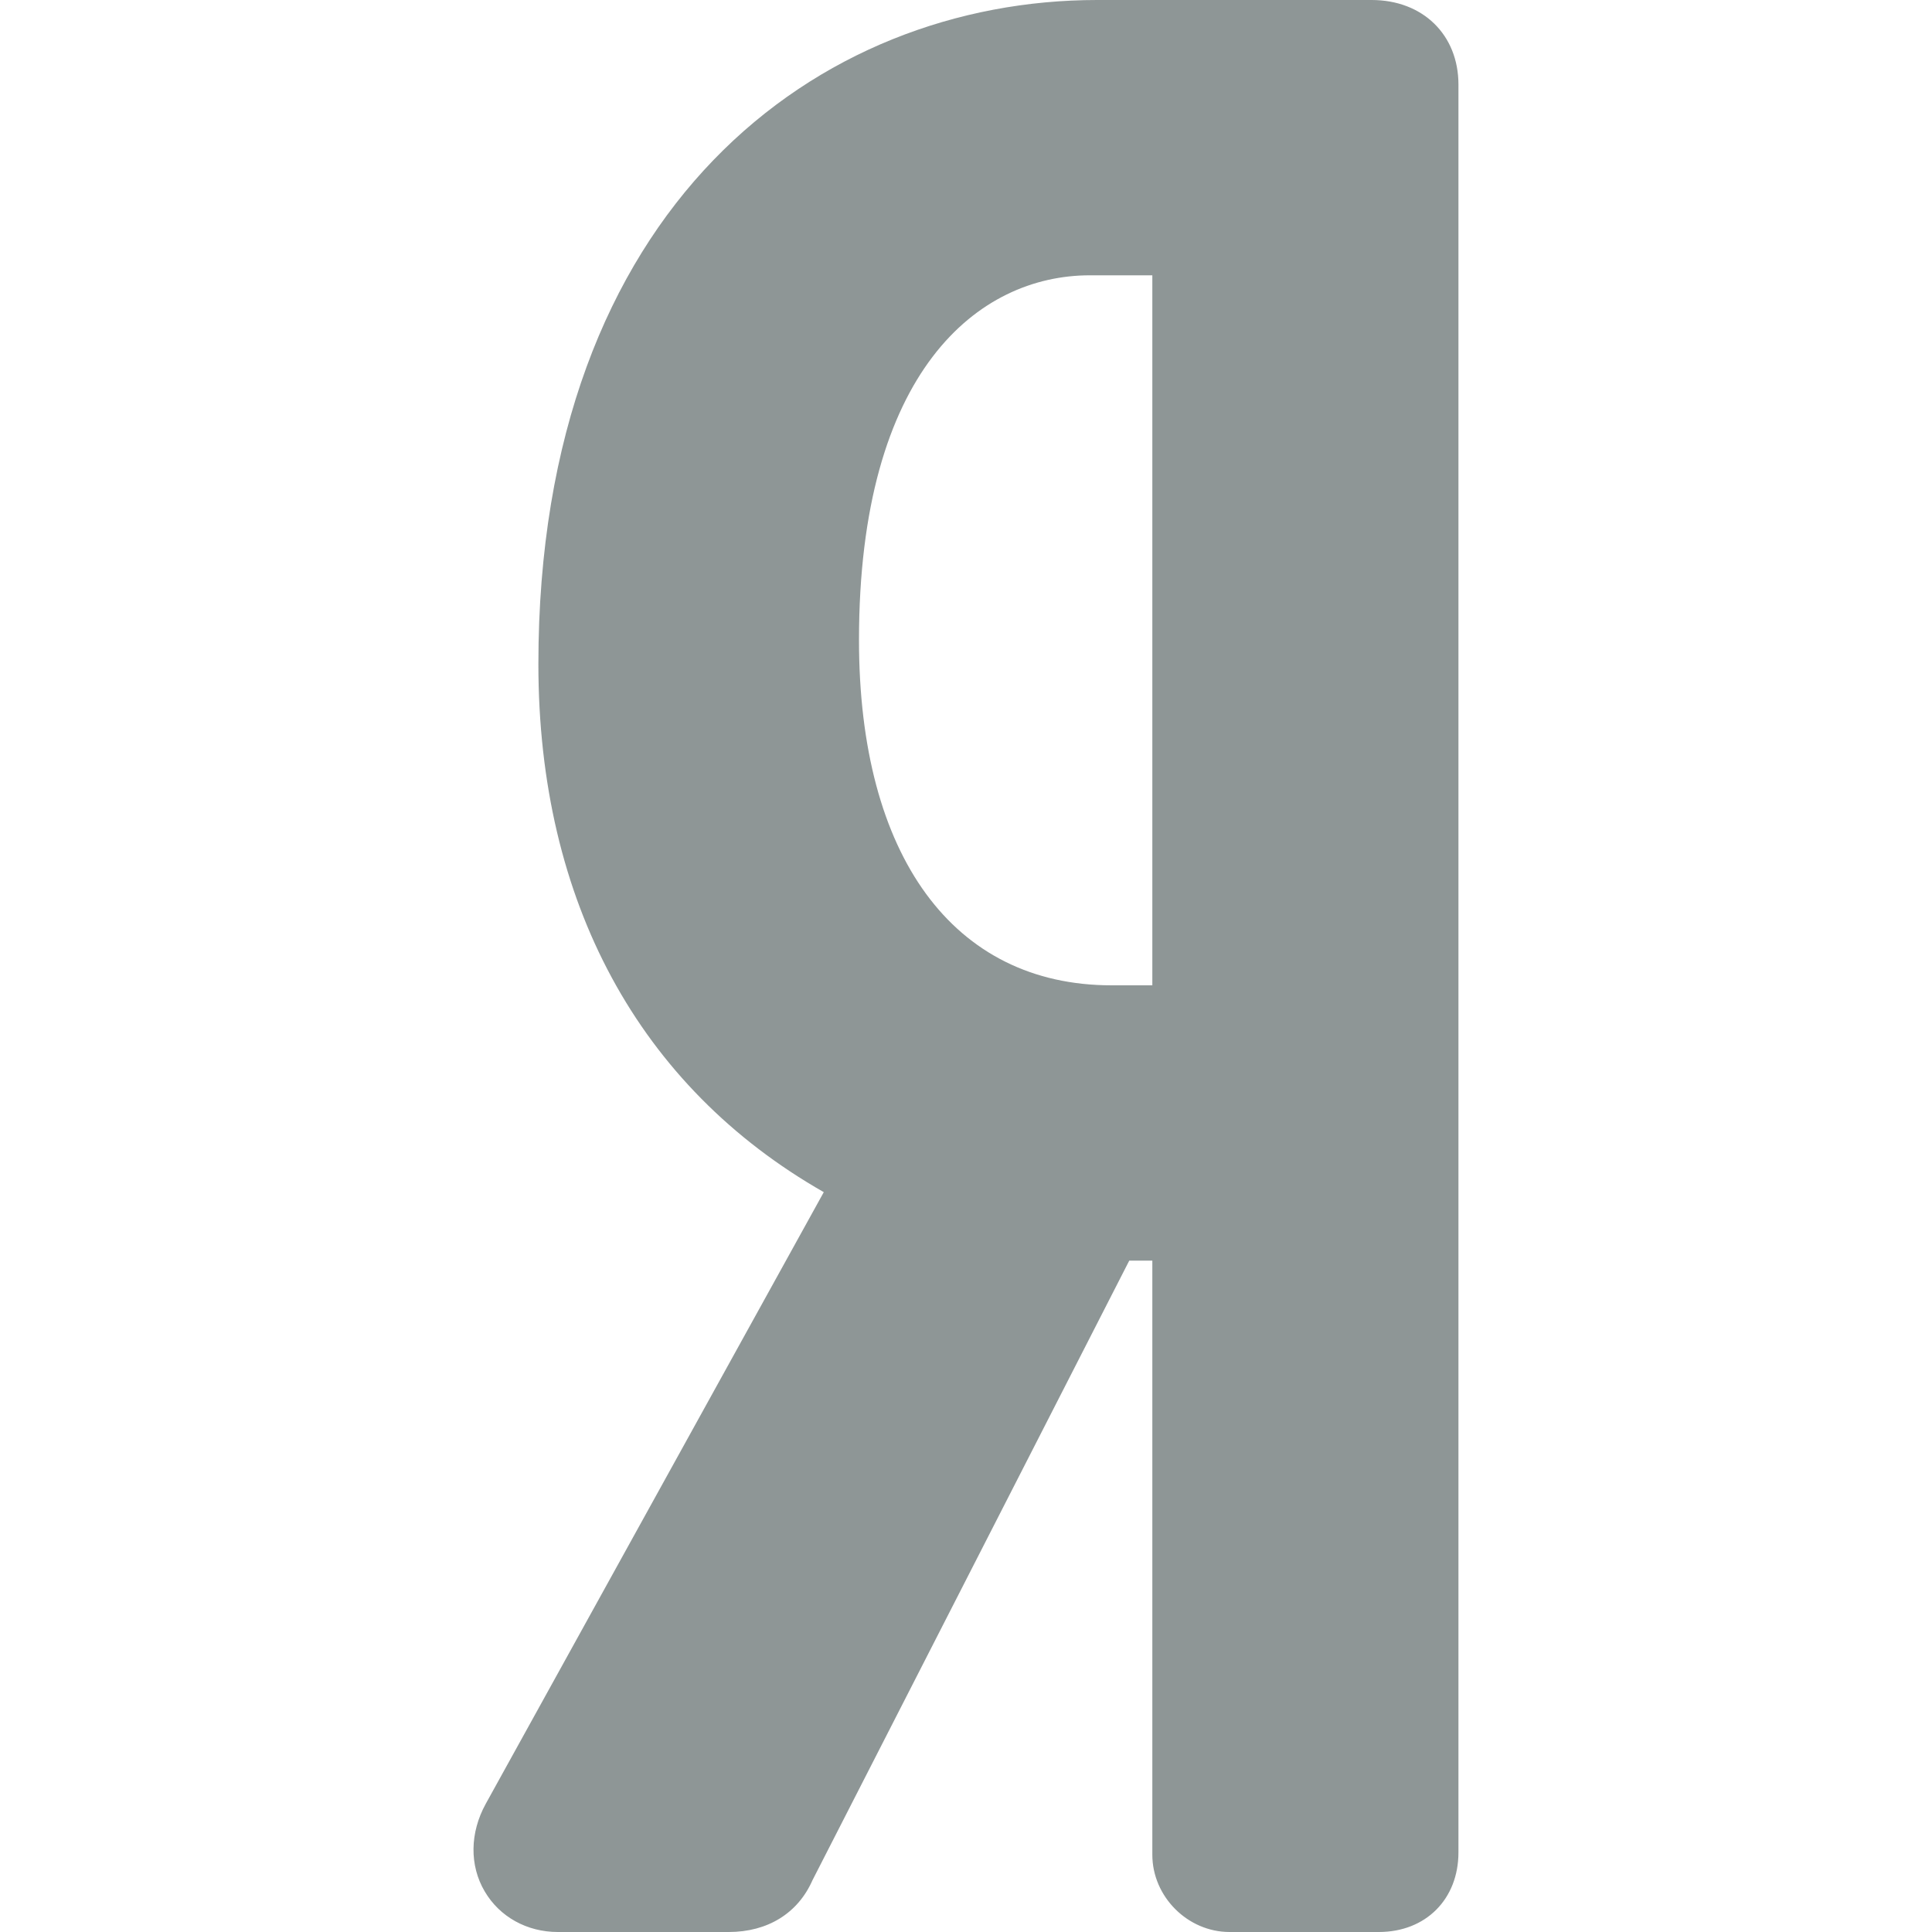 <svg width="18" height="18" viewBox="0 0 18 18" fill="none" xmlns="http://www.w3.org/2000/svg">
<path d="M12.779 0H10.222C7.631 0 5.016 1.913 5.016 6.188C5.016 8.402 5.955 10.126 7.675 11.107L4.526 16.805C4.377 17.075 4.373 17.38 4.516 17.622C4.655 17.859 4.91 18 5.197 18H6.79C7.152 18 7.434 17.825 7.569 17.519L10.521 11.745H10.736V17.28C10.736 17.671 11.066 18 11.455 18H12.846C13.283 18 13.588 17.695 13.588 17.258V0.788C13.588 0.324 13.256 0 12.779 0ZM10.736 9.18H10.356C8.883 9.18 8.003 7.977 8.003 5.963C8.003 3.457 9.114 2.565 10.154 2.565H10.736V9.18Z" fill="#8E9696"/>
</svg>
